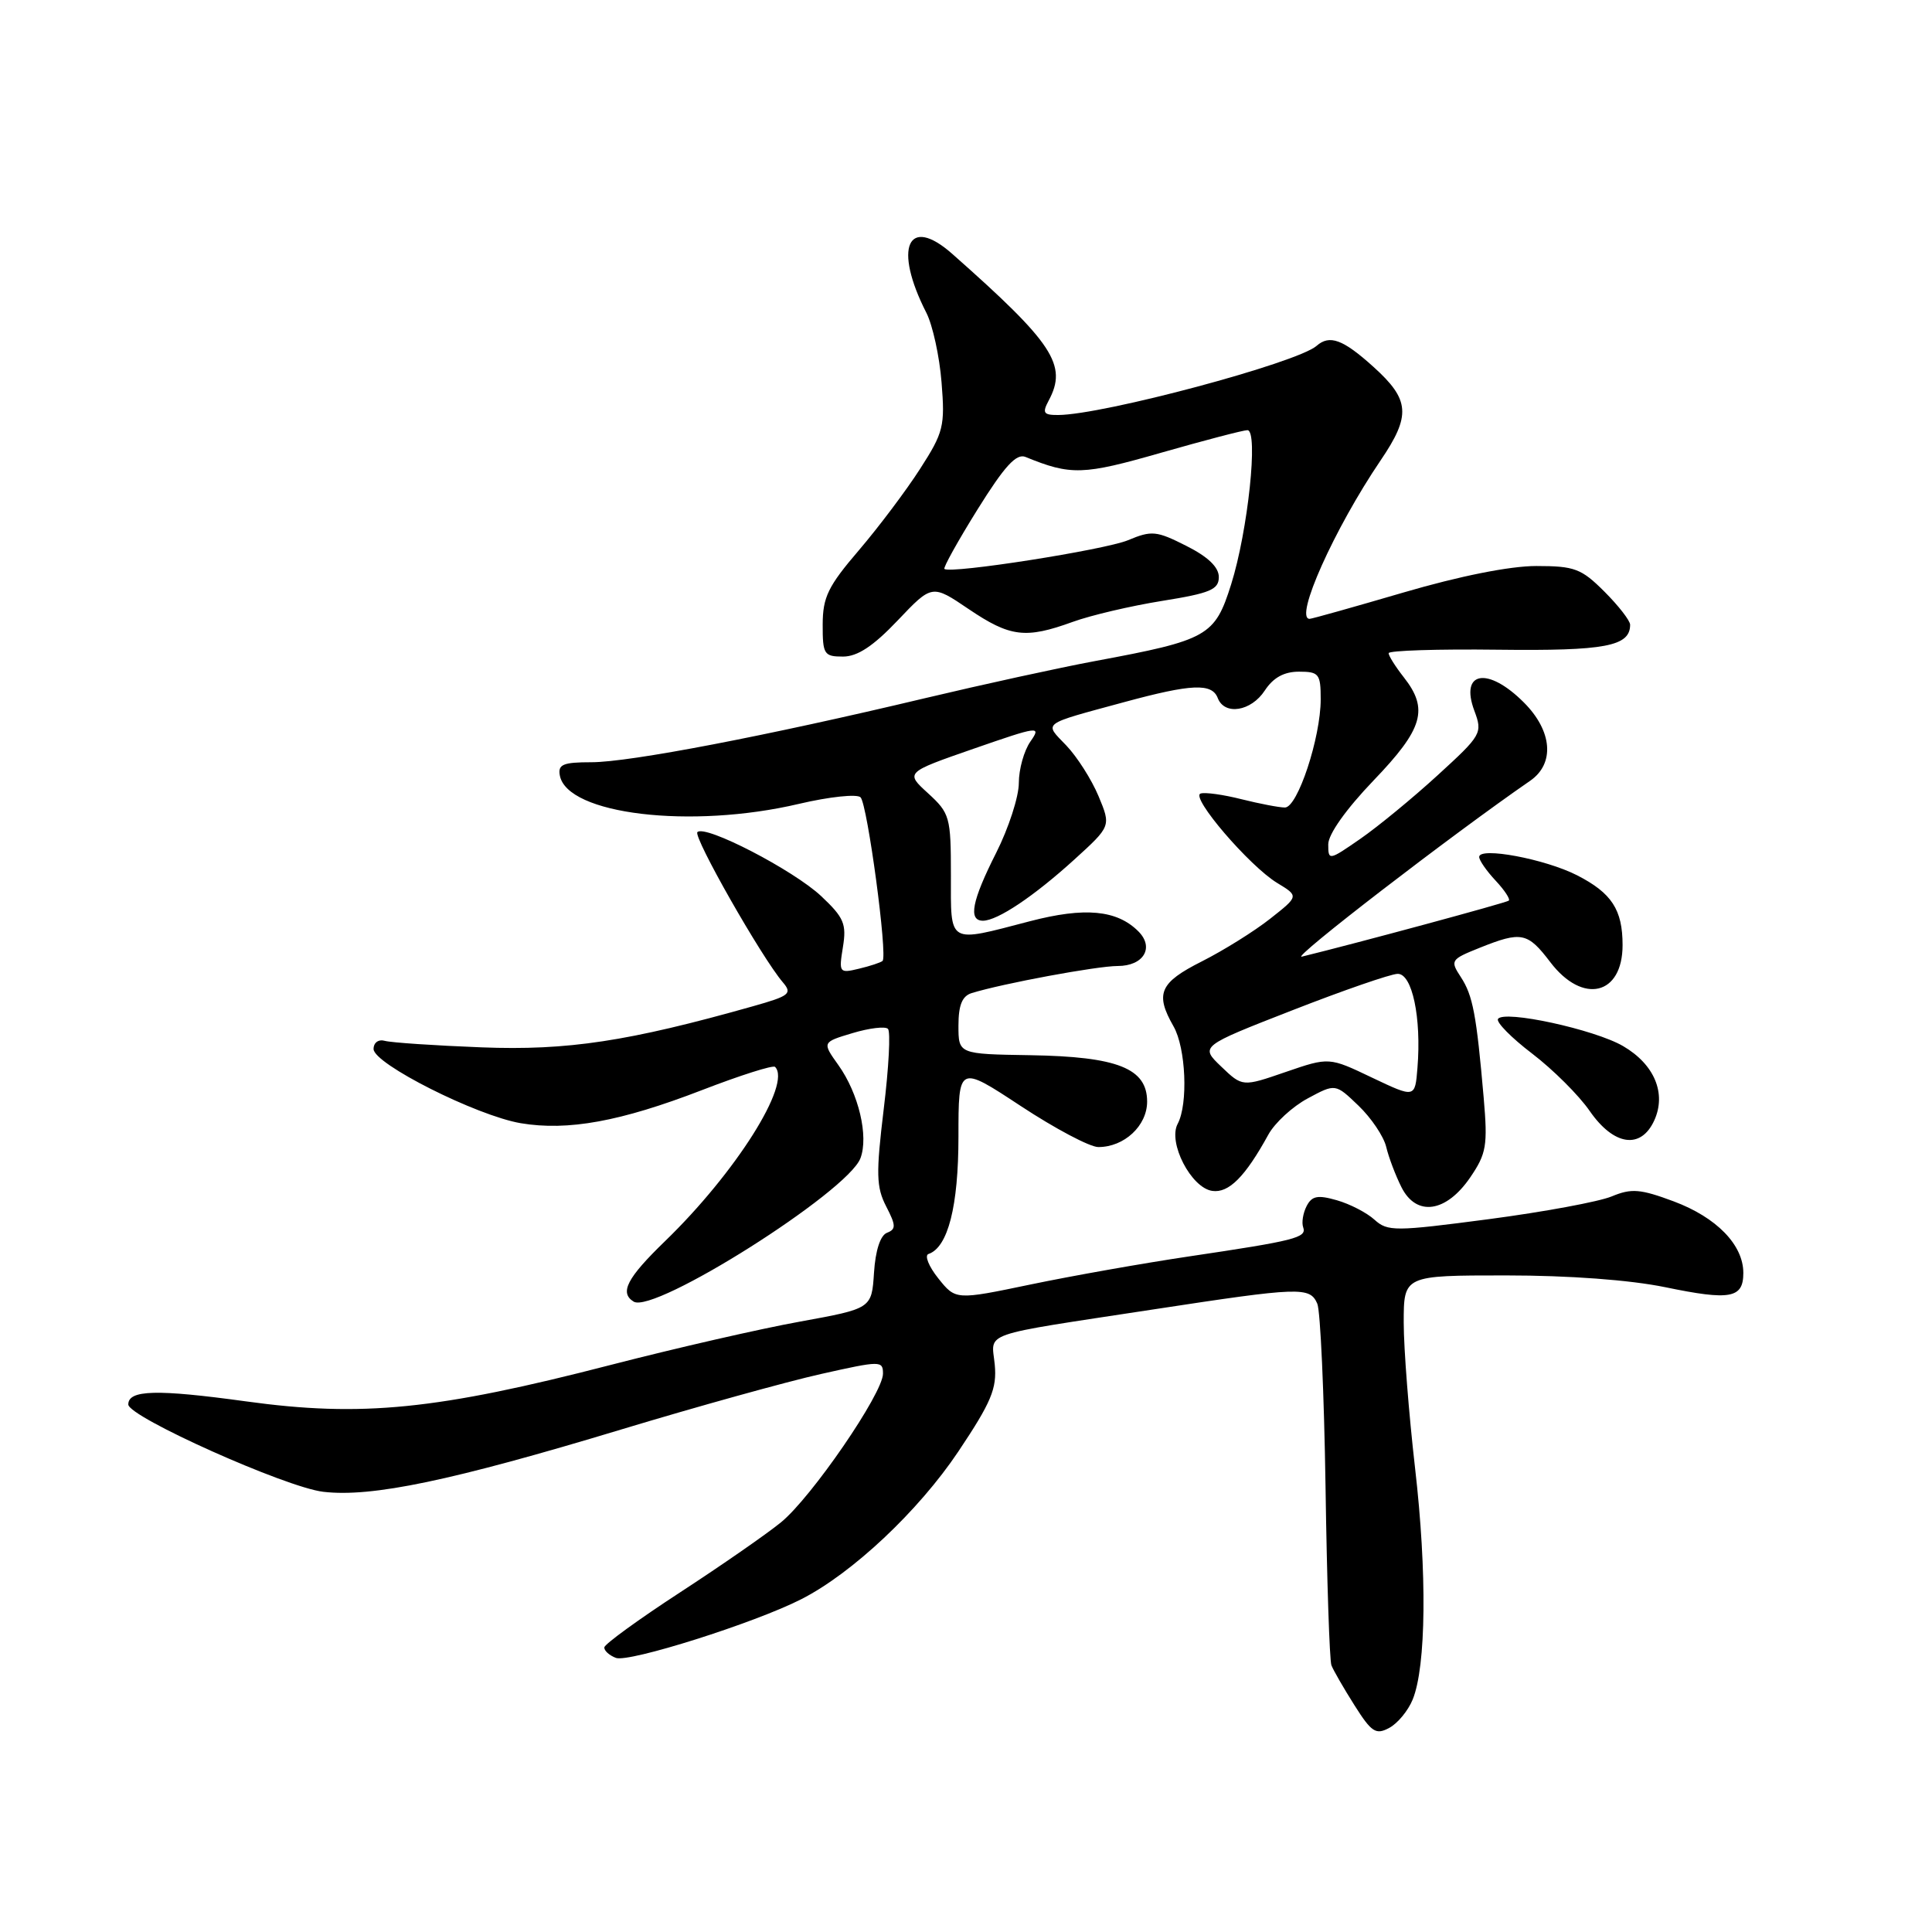 <?xml version="1.0" encoding="UTF-8" standalone="no"?>
<!DOCTYPE svg PUBLIC "-//W3C//DTD SVG 1.1//EN" "http://www.w3.org/Graphics/SVG/1.1/DTD/svg11.dtd" >
<svg xmlns="http://www.w3.org/2000/svg" xmlns:xlink="http://www.w3.org/1999/xlink" version="1.1" viewBox="0 0 256 256">
 <g >
 <path fill="currentColor"
d=" M 187.19 225.19 C 188.98 220.79 189.10 208.35 187.50 194.50 C 186.68 187.35 186.00 178.69 186.00 175.25 C 186.00 169.00 186.00 169.00 199.54 169.00 C 207.93 169.00 215.97 169.60 220.65 170.56 C 229.29 172.35 231.00 172.03 231.00 168.67 C 231.00 164.95 227.45 161.31 221.78 159.19 C 217.35 157.54 216.18 157.44 213.56 158.53 C 211.88 159.23 204.53 160.59 197.24 161.55 C 184.83 163.18 183.87 163.19 182.13 161.62 C 181.11 160.69 178.86 159.53 177.14 159.04 C 174.60 158.31 173.83 158.46 173.13 159.82 C 172.66 160.74 172.45 162.01 172.68 162.63 C 173.17 164.00 171.64 164.39 157.50 166.49 C 151.45 167.39 142.03 169.06 136.56 170.20 C 126.63 172.27 126.63 172.27 124.32 169.38 C 123.06 167.80 122.48 166.35 123.03 166.16 C 125.61 165.29 127.00 159.84 127.00 150.61 C 127.00 141.12 127.00 141.12 135.25 146.55 C 139.79 149.54 144.41 151.99 145.53 151.99 C 148.96 152.00 152.00 149.17 152.00 145.97 C 152.00 141.56 148.09 140.01 136.53 139.82 C 127.00 139.67 127.00 139.67 127.00 135.90 C 127.00 133.19 127.49 131.98 128.75 131.59 C 132.85 130.32 145.37 128.00 148.10 128.00 C 151.53 128.00 152.99 125.56 150.84 123.41 C 148.00 120.57 143.75 120.17 136.46 122.07 C 125.48 124.93 126.00 125.24 126.00 115.94 C 126.00 108.25 125.86 107.76 122.98 105.12 C 119.95 102.36 119.95 102.36 129.01 99.21 C 137.68 96.20 138.00 96.16 136.54 98.25 C 135.69 99.46 135.00 101.93 135.00 103.75 C 135.00 105.57 133.65 109.73 132.00 113.00 C 128.77 119.39 128.27 122.00 130.25 122.00 C 132.18 121.99 137.00 118.76 142.36 113.89 C 147.22 109.47 147.22 109.47 145.56 105.49 C 144.64 103.29 142.72 100.28 141.29 98.78 C 138.33 95.69 137.83 96.06 148.98 93.03 C 157.90 90.61 160.59 90.49 161.36 92.50 C 162.26 94.83 165.78 94.27 167.59 91.50 C 168.71 89.79 170.14 89.00 172.12 89.00 C 174.77 89.00 175.00 89.29 175.00 92.66 C 175.00 97.74 171.94 107.00 170.26 107.00 C 169.50 107.00 166.91 106.50 164.50 105.90 C 162.09 105.29 159.65 104.95 159.08 105.15 C 157.71 105.61 165.55 114.76 169.24 117.00 C 172.11 118.74 172.11 118.74 168.30 121.74 C 166.21 123.39 162.14 125.93 159.25 127.39 C 153.65 130.21 153.02 131.66 155.50 136.00 C 157.14 138.87 157.45 146.28 156.05 148.91 C 154.72 151.38 157.83 157.40 160.63 157.80 C 162.82 158.12 165.00 155.92 168.06 150.35 C 168.92 148.78 171.27 146.62 173.29 145.54 C 176.95 143.57 176.95 143.57 180.01 146.51 C 181.69 148.12 183.35 150.58 183.68 151.97 C 184.01 153.36 184.92 155.76 185.70 157.31 C 187.68 161.25 191.63 160.68 194.82 156.00 C 196.96 152.86 197.14 151.79 196.60 145.50 C 195.64 134.43 195.16 131.90 193.57 129.47 C 192.13 127.27 192.22 127.13 196.06 125.59 C 201.61 123.37 202.41 123.53 205.43 127.50 C 209.72 133.13 215.00 131.88 215.00 125.23 C 215.00 120.54 213.56 118.33 208.97 115.98 C 204.74 113.82 196.00 112.18 196.00 113.55 C 196.00 114.00 196.98 115.41 198.17 116.68 C 199.36 117.95 200.15 119.15 199.92 119.34 C 199.57 119.63 179.70 125.00 172.50 126.76 C 170.91 127.15 192.37 110.62 202.75 103.46 C 206.05 101.18 205.70 96.86 201.92 93.08 C 197.15 88.30 193.40 88.93 195.36 94.18 C 196.47 97.15 196.32 97.40 190.50 102.72 C 187.20 105.74 182.59 109.53 180.25 111.15 C 176.08 114.04 176.00 114.05 176.00 111.88 C 176.00 110.54 178.36 107.22 182.00 103.42 C 188.58 96.57 189.34 93.97 186.00 89.73 C 184.90 88.33 184.00 86.90 184.00 86.55 C 184.00 86.20 190.52 85.99 198.49 86.09 C 212.72 86.26 216.00 85.64 216.00 82.78 C 216.00 82.24 214.47 80.27 212.60 78.40 C 209.54 75.34 208.64 75.00 203.57 75.00 C 200.06 75.00 193.41 76.33 186.00 78.50 C 179.44 80.42 173.83 82.00 173.53 82.00 C 171.45 82.00 176.81 70.04 182.94 61.00 C 186.98 55.05 186.82 52.97 182.00 48.62 C 177.95 44.96 176.18 44.31 174.45 45.83 C 171.89 48.08 146.15 54.97 140.21 54.99 C 138.26 55.00 138.08 54.72 138.96 53.07 C 141.48 48.37 139.58 45.49 126.19 33.65 C 120.28 28.42 118.34 32.82 122.75 41.45 C 123.58 43.08 124.49 47.22 124.76 50.66 C 125.23 56.46 125.03 57.29 121.92 62.12 C 120.08 64.99 116.43 69.84 113.80 72.92 C 109.72 77.68 109.02 79.13 109.01 82.75 C 109.00 86.70 109.19 87.00 111.70 87.00 C 113.62 87.00 115.71 85.62 118.95 82.21 C 123.50 77.42 123.50 77.42 128.36 80.71 C 133.85 84.42 135.89 84.67 142.12 82.41 C 144.53 81.53 149.88 80.28 154.00 79.62 C 160.37 78.60 161.50 78.12 161.50 76.46 C 161.50 75.15 160.06 73.77 157.19 72.33 C 153.24 70.33 152.60 70.27 149.47 71.58 C 146.40 72.86 126.01 76.06 125.14 75.39 C 124.95 75.24 126.92 71.69 129.53 67.50 C 133.12 61.74 134.67 60.05 135.89 60.55 C 141.90 63.01 143.51 62.96 153.85 59.99 C 159.59 58.35 164.74 57.00 165.29 57.00 C 166.77 57.00 165.36 70.37 163.13 77.44 C 160.97 84.29 160.07 84.81 145.12 87.59 C 140.38 88.47 130.20 90.70 122.50 92.53 C 101.56 97.52 83.43 101.00 78.36 101.00 C 74.61 101.00 73.91 101.29 74.18 102.75 C 75.13 107.92 91.56 109.88 105.85 106.52 C 109.89 105.57 113.57 105.18 114.03 105.65 C 114.94 106.59 117.65 126.71 116.94 127.33 C 116.70 127.54 115.29 128.01 113.81 128.36 C 111.21 128.99 111.14 128.89 111.69 125.50 C 112.19 122.43 111.83 121.58 108.81 118.74 C 105.12 115.28 93.43 109.23 92.41 110.26 C 91.81 110.86 100.91 126.86 103.73 130.16 C 105.01 131.66 104.63 131.96 99.82 133.32 C 83.26 138.00 75.20 139.22 63.81 138.78 C 57.59 138.54 51.83 138.15 51.00 137.92 C 50.15 137.68 49.50 138.15 49.50 139.00 C 49.50 140.96 63.14 147.83 69.00 148.83 C 75.25 149.88 82.22 148.61 93.00 144.45 C 98.07 142.49 102.44 141.10 102.70 141.37 C 104.93 143.60 97.47 155.41 88.12 164.46 C 83.08 169.34 82.06 171.30 83.96 172.47 C 86.67 174.15 112.31 157.94 114.01 153.48 C 115.12 150.57 113.78 144.90 111.09 141.13 C 108.93 138.10 108.93 138.10 112.97 136.89 C 115.20 136.22 117.31 135.97 117.66 136.33 C 118.02 136.69 117.77 141.46 117.10 146.94 C 116.06 155.54 116.11 157.30 117.42 159.85 C 118.73 162.38 118.74 162.88 117.53 163.35 C 116.65 163.69 116.00 165.69 115.81 168.64 C 115.50 173.39 115.50 173.39 106.00 175.12 C 100.78 176.06 89.53 178.64 81.00 180.84 C 57.91 186.81 47.95 187.81 32.60 185.69 C 20.75 184.06 17.00 184.16 17.00 186.10 C 17.00 187.74 37.84 197.08 42.83 197.67 C 49.24 198.43 59.84 196.21 82.33 189.41 C 92.32 186.39 104.21 183.09 108.75 182.07 C 116.69 180.29 117.00 180.28 117.00 182.02 C 117.00 184.62 107.52 198.43 103.48 201.72 C 101.61 203.25 95.59 207.43 90.11 211.00 C 84.63 214.57 80.12 217.85 80.08 218.28 C 80.03 218.71 80.72 219.34 81.61 219.68 C 83.31 220.33 99.99 215.06 106.18 211.90 C 112.94 208.46 121.71 200.21 126.98 192.34 C 131.36 185.79 132.11 183.99 131.81 180.82 C 131.39 176.40 129.44 177.08 152.86 173.50 C 172.31 170.53 173.56 170.48 174.55 172.75 C 174.96 173.71 175.45 184.62 175.64 196.99 C 175.82 209.36 176.17 220.01 176.42 220.66 C 176.67 221.31 178.04 223.69 179.47 225.95 C 181.73 229.53 182.31 229.91 184.07 228.96 C 185.19 228.37 186.59 226.67 187.19 225.19 Z  M 219.20 148.46 C 220.83 144.88 219.22 141.04 215.08 138.62 C 211.31 136.41 199.25 133.79 198.49 135.02 C 198.23 135.44 200.26 137.51 203.02 139.61 C 205.77 141.71 209.21 145.13 210.65 147.22 C 213.84 151.82 217.43 152.34 219.20 148.46 Z  M 181.80 142.79 C 176.11 140.07 176.11 140.07 170.37 142.04 C 164.63 144.02 164.63 144.02 161.82 141.33 C 159.01 138.64 159.01 138.64 171.26 133.86 C 177.99 131.23 184.26 129.06 185.19 129.04 C 187.12 128.99 188.36 134.84 187.82 141.50 C 187.50 145.50 187.50 145.50 181.80 142.79 Z "/>
</g>
</svg>